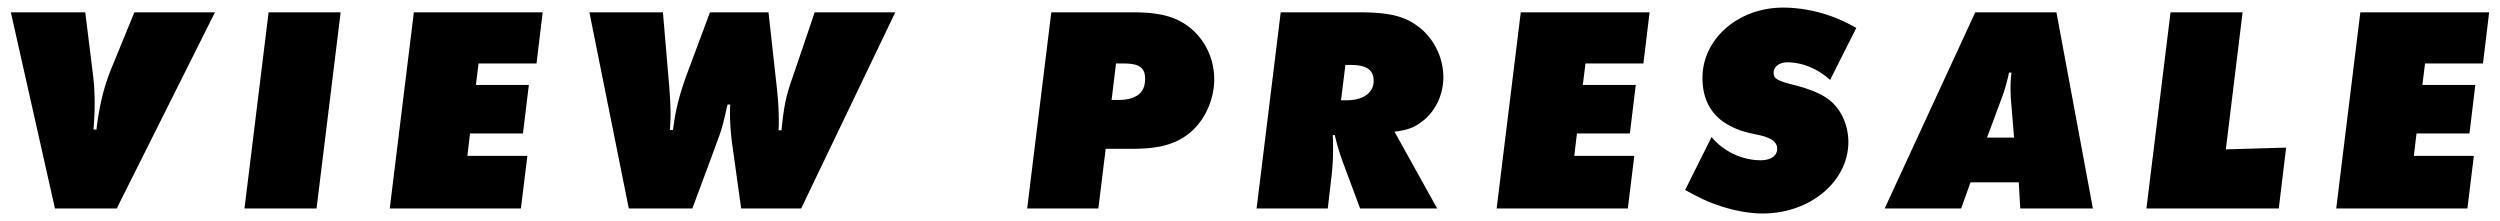 <svg width="204" height="18" fill="none" xmlns="http://www.w3.org/2000/svg"><path d="M10.965 1.005h6.576L9.525 17.013h-5.04L.885 1.005h6.072l.624 5.04c.096.744.144 1.536.144 2.376 0 .696-.024 1.2-.096 2.136l.24.024c.24-2.016.624-3.552 1.248-5.064l1.848-4.512ZM21.917 1.005h5.88L25.83 17.013h-5.88l1.968-16.008ZM33.77 1.005h10.513l-.504 4.176H39.05l-.216 1.752h4.32l-.48 3.96h-4.32l-.216 1.824h4.896l-.528 4.296H31.803L33.77 1.005ZM66.479 1.005h6.576l-7.68 16.008h-4.896l-.72-5.16a19.536 19.536 0 0 1-.192-2.64c0-.264 0-.36.024-.672l-.216-.024-.072.264c-.192.936-.432 1.848-.648 2.4l-.528 1.44-1.632 4.392H51.31L48.095 1.005h6l.528 6.216c.048.696.096 1.416.096 2.112 0 .432-.024.672-.048 1.272h.24l.072-.456c.168-1.296.504-2.52 1.008-3.936l1.944-5.208h4.776l.672 6.096c.12 1.104.168 1.872.168 2.88 0 .168 0 .312-.024.648h.24c.24-2.208.36-2.76.984-4.536l1.728-5.088ZM92.433 12.141h-2.208l-.6 4.872h-5.808l1.968-16.008h6.672c2.184 0 3.504.36 4.608 1.224 1.272 1.008 2.016 2.568 2.016 4.248 0 1.512-.648 3.072-1.68 4.08-1.176 1.128-2.592 1.584-4.968 1.584Zm-.768-6.96h-.6l-.36 2.976h.528c1.464 0 2.208-.576 2.208-1.704 0-.936-.456-1.272-1.776-1.272ZM116.17 9.813c-.72.576-1.176.768-2.376.936l3.48 6.264h-6.288l-1.44-3.864c-.24-.672-.504-1.536-.624-2.136l-.168.024c.024.528.024.744.024 1.176 0 .72-.048 1.512-.12 2.112l-.312 2.688h-5.808l1.968-16.008h6.36c2.616 0 3.84.336 5.04 1.296a5.253 5.253 0 0 1 1.872 3.984c0 1.392-.6 2.712-1.608 3.528Zm-5.928-4.512h-.456l-.36 2.88h.48c1.344 0 2.184-.624 2.184-1.584 0-.888-.576-1.296-1.848-1.296ZM124.094 1.005h10.512l-.504 4.176h-4.728l-.216 1.752h4.32l-.48 3.96h-4.32l-.216 1.824h4.896l-.528 4.296h-10.704l1.968-16.008ZM150.466 1.75c.24.12.576.287 1.008.527l-2.136 4.248c-1.008-.912-2.256-1.44-3.504-1.44-.624 0-1.104.36-1.104.84 0 .504.288.672 1.752 1.032 1.104.288 2.016.648 2.592 1.056 1.08.72 1.752 2.112 1.752 3.576 0 3.216-3.12 5.832-6.984 5.832-1.488 0-3.288-.432-4.848-1.152-.336-.168-.84-.408-1.488-.768l2.16-4.32c.96 1.176 2.496 1.896 4.008 1.896.816 0 1.344-.36 1.344-.936 0-.552-.456-.888-1.512-1.128-1.104-.216-1.704-.408-2.28-.72-1.512-.744-2.304-2.088-2.304-3.936 0-3.192 2.928-5.736 6.576-5.736 1.632 0 3.36.384 4.968 1.128ZM164.732 14.877h-3.936l-.768 2.136h-6.24l7.392-16.008h6.624l2.976 16.008h-5.928l-.12-2.136Zm-1.512-6.552-1.08 2.904h2.208l-.24-2.904a13.014 13.014 0 0 1-.048-1.128c0-.576.024-.744.072-1.272h-.192c-.216.936-.36 1.464-.72 2.4ZM177.116 1.005h5.88l-1.368 11.184 4.92-.144-.6 4.968h-10.8l1.968-16.008ZM192.603 1.005h10.512l-.504 4.176h-4.728l-.216 1.752h4.32l-.48 3.96h-4.32l-.216 1.824h4.896l-.528 4.296h-10.704l1.968-16.008Z" fill="#000"/></svg>